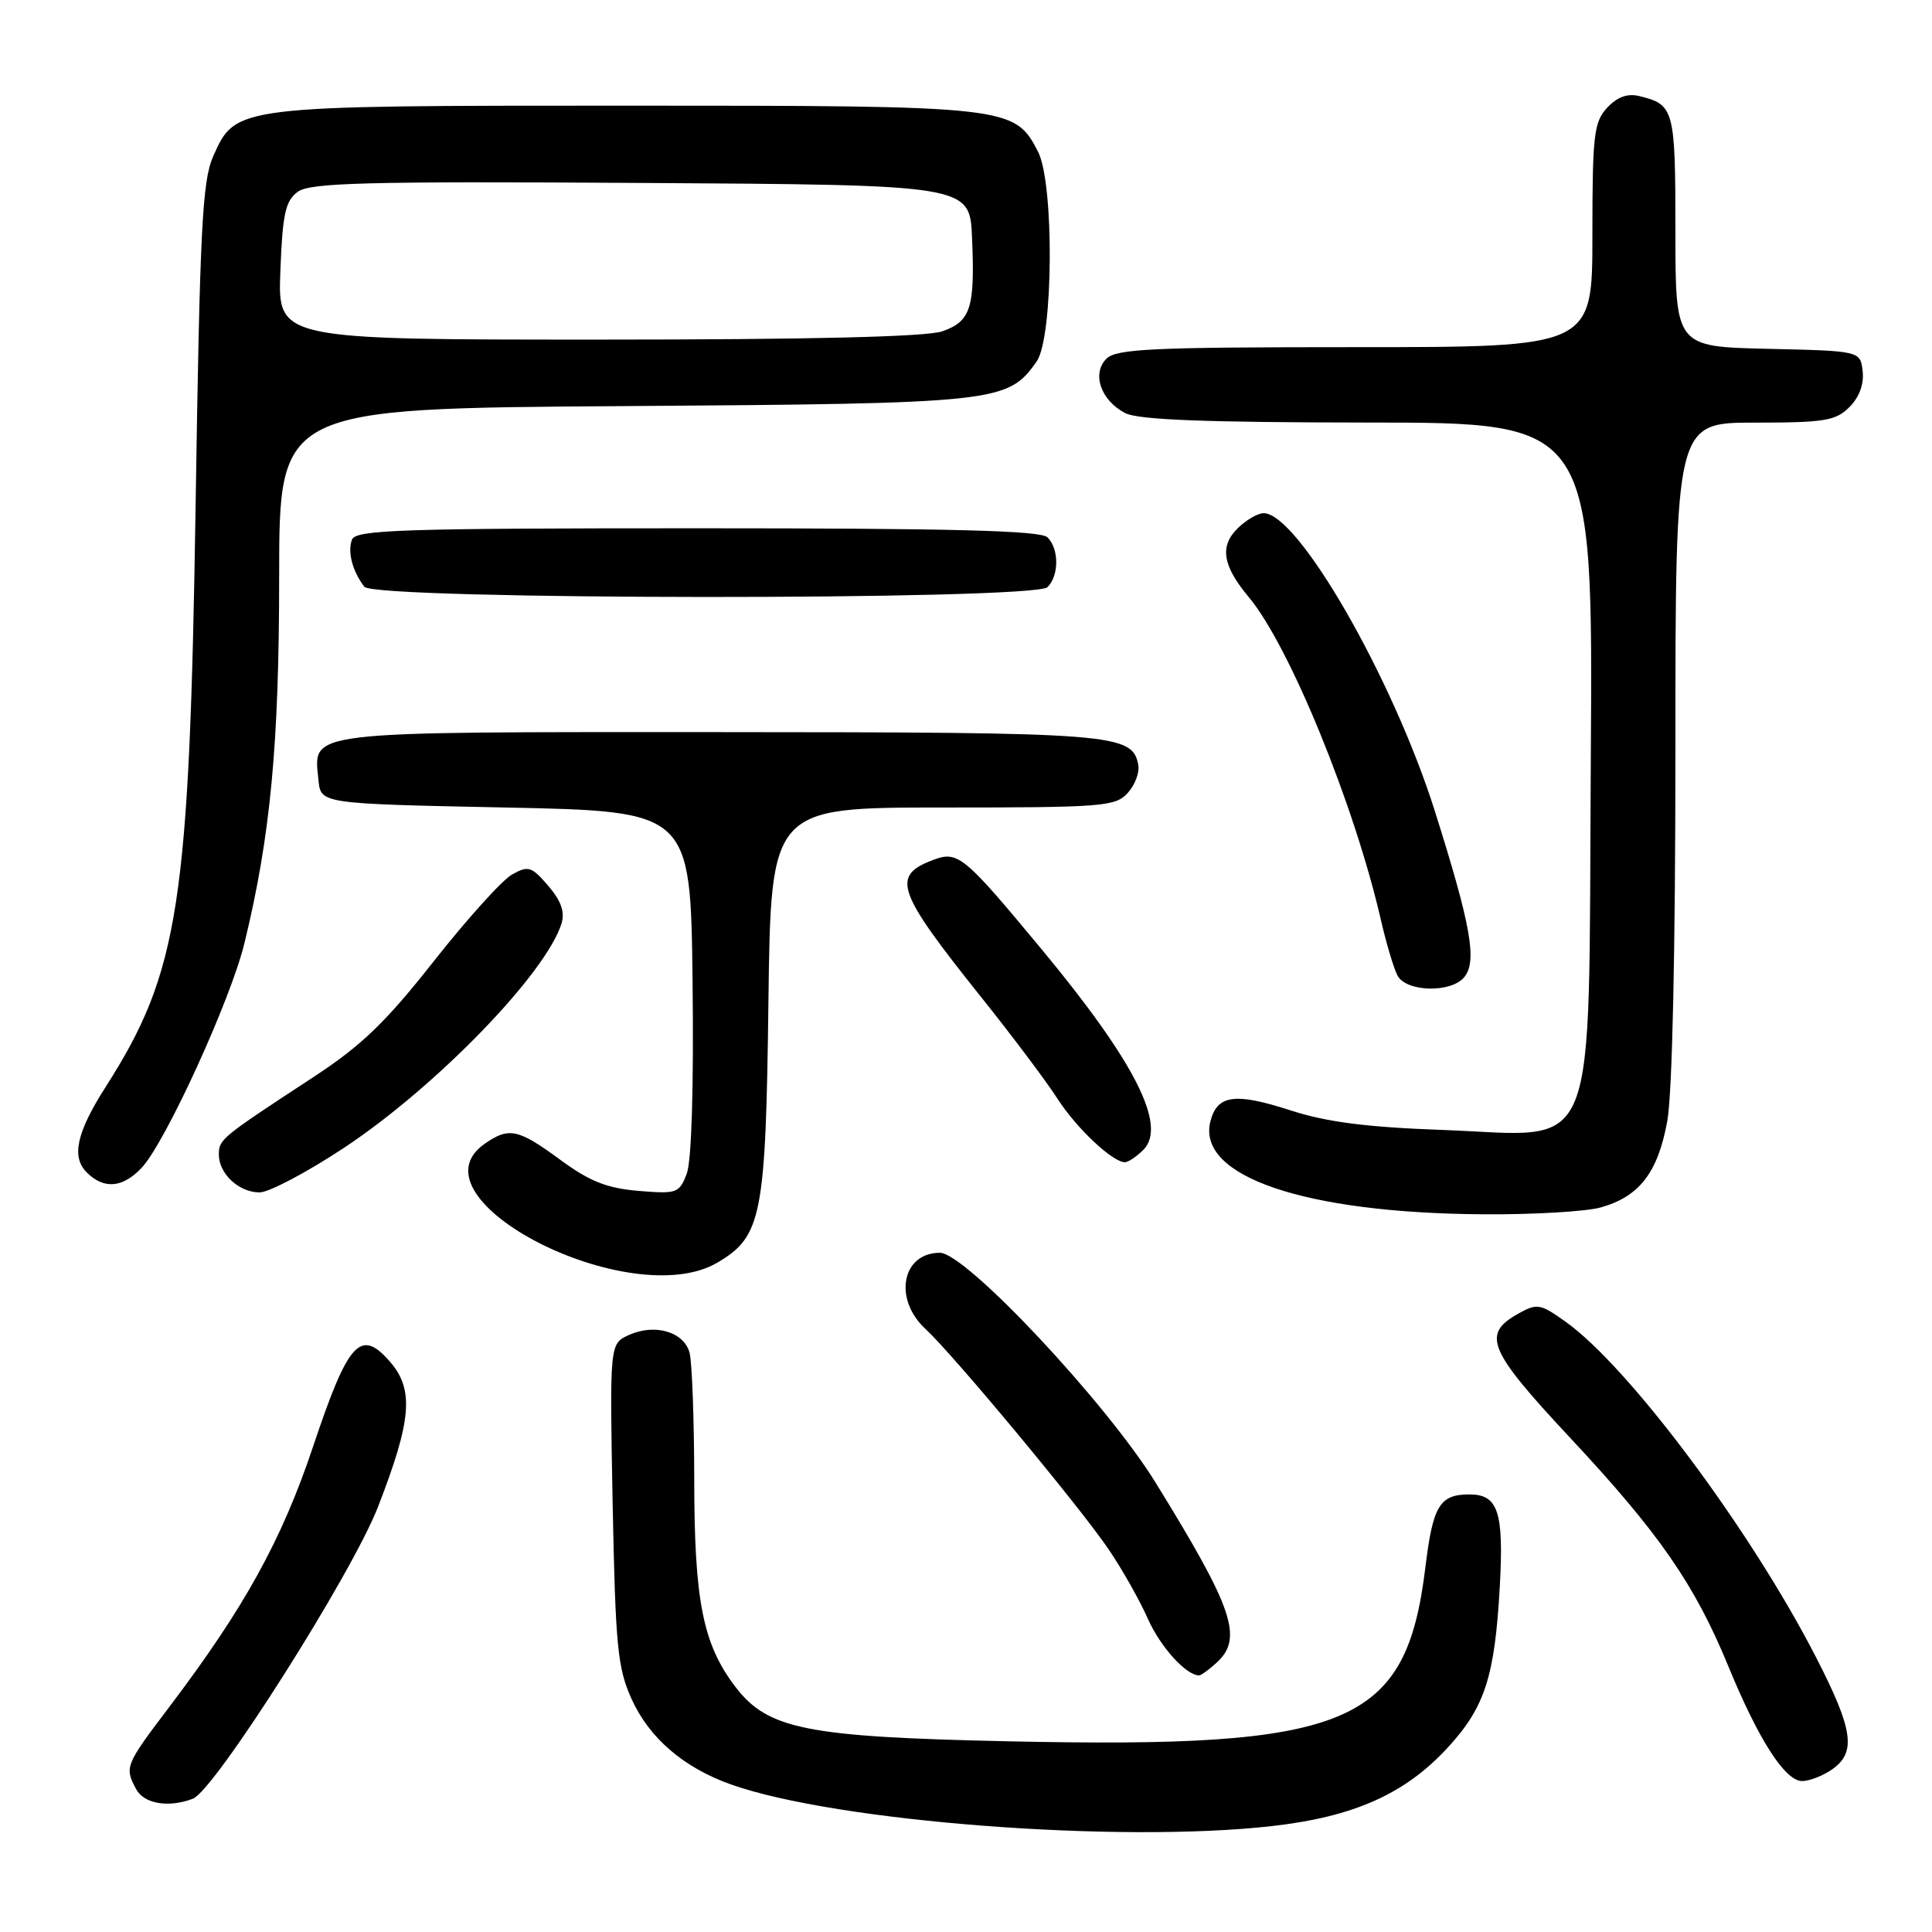 <?xml version="1.0" encoding="UTF-8" standalone="no"?>
<!DOCTYPE svg PUBLIC "-//W3C//DTD SVG 1.1//EN" "http://www.w3.org/Graphics/SVG/1.1/DTD/svg11.dtd" >
<svg xmlns="http://www.w3.org/2000/svg" xmlns:xlink="http://www.w3.org/1999/xlink" version="1.1" viewBox="0 0 256 256">
 <g >
 <path fill="currentColor"
d=" M 168.50 241.97 C 179.39 240.74 186.16 237.72 191.82 231.58 C 196.75 226.23 198.06 222.19 198.73 210.25 C 199.28 200.27 198.51 197.99 194.63 198.02 C 190.76 198.04 189.86 199.55 188.88 207.61 C 186.32 228.64 178.95 231.72 133.50 230.73 C 106.82 230.15 101.73 229.13 97.44 223.51 C 93.14 217.87 92.00 212.16 91.99 196.09 C 91.98 188.07 91.70 180.48 91.37 179.24 C 90.62 176.46 86.75 175.34 83.32 176.90 C 80.78 178.06 80.78 178.06 81.18 199.28 C 81.55 218.12 81.83 221.02 83.68 225.11 C 86.03 230.31 90.62 234.25 96.89 236.46 C 110.85 241.39 148.20 244.26 168.50 241.97 Z  M 25.56 238.34 C 28.45 237.23 46.64 208.56 50.09 199.66 C 54.55 188.17 54.89 184.13 51.67 180.43 C 47.77 175.95 46.15 177.73 41.50 191.63 C 37.34 204.07 32.38 213.05 22.40 226.22 C 16.58 233.90 16.48 234.16 18.04 237.07 C 19.08 239.02 22.35 239.57 25.56 238.34 Z  M 242.78 234.44 C 246.00 232.19 245.56 229.17 240.61 219.55 C 231.90 202.62 215.83 181.10 207.44 175.13 C 204.09 172.74 203.67 172.67 201.17 174.07 C 196.30 176.80 197.17 178.87 208.11 190.58 C 219.86 203.16 224.56 209.95 229.01 220.78 C 233.01 230.52 236.53 236.00 238.79 236.00 C 239.76 236.00 241.56 235.30 242.78 234.44 Z  M 161.17 220.35 C 164.77 217.09 163.47 213.22 153.15 196.50 C 146.59 185.86 127.96 166.00 124.54 166.00 C 119.51 166.00 118.34 172.12 122.62 176.08 C 126.35 179.53 143.03 199.60 146.89 205.28 C 148.68 207.91 151.02 212.06 152.10 214.50 C 153.75 218.22 157.17 222.00 158.89 222.00 C 159.14 222.00 160.17 221.26 161.17 220.35 Z  M 95.08 167.29 C 100.94 163.83 101.47 161.15 101.82 132.75 C 102.15 107.00 102.15 107.00 124.92 107.00 C 146.13 107.00 147.81 106.87 149.43 105.07 C 150.39 104.02 151.02 102.34 150.83 101.35 C 150.03 97.20 147.81 97.03 95.32 97.01 C 39.69 97.00 41.55 96.78 42.20 103.38 C 42.50 106.50 42.50 106.50 67.00 107.00 C 91.50 107.50 91.50 107.50 91.77 130.14 C 91.93 144.07 91.64 153.82 91.00 155.51 C 90.01 158.11 89.69 158.22 84.61 157.80 C 80.43 157.45 78.15 156.55 74.24 153.68 C 68.65 149.57 67.43 149.31 64.22 151.56 C 53.79 158.86 83.61 174.07 95.08 167.29 Z  M 212.07 160.00 C 217.21 158.57 219.67 155.40 220.92 148.57 C 221.59 144.90 222.00 126.12 222.00 99.32 C 222.00 56.00 222.00 56.00 232.50 56.00 C 241.77 56.00 243.24 55.76 245.06 53.94 C 246.36 52.64 247.01 50.89 246.81 49.19 C 246.50 46.50 246.50 46.50 234.25 46.22 C 222.00 45.94 222.00 45.94 222.00 30.59 C 222.00 14.44 221.84 13.86 217.21 12.73 C 215.65 12.35 214.30 12.84 212.96 14.27 C 211.20 16.17 211.00 17.86 211.00 31.19 C 211.00 46.00 211.00 46.00 179.57 46.00 C 152.71 46.00 147.92 46.22 146.61 47.53 C 144.63 49.51 145.86 53.06 149.10 54.74 C 150.85 55.63 159.63 55.97 181.29 55.99 C 211.08 56.00 211.08 56.00 210.79 100.59 C 210.44 154.85 212.19 150.49 191.07 149.72 C 181.08 149.36 175.79 148.68 171.00 147.13 C 163.62 144.74 161.27 145.07 160.38 148.61 C 158.56 155.87 172.85 160.74 196.50 160.90 C 203.10 160.95 210.11 160.54 212.07 160.00 Z  M 45.57 152.10 C 57.77 144.03 72.37 128.97 74.41 122.35 C 74.87 120.84 74.34 119.35 72.64 117.37 C 70.44 114.81 70.00 114.67 67.86 115.87 C 66.56 116.59 61.90 121.76 57.50 127.34 C 51.09 135.48 47.91 138.54 41.50 142.74 C 29.25 150.76 29.00 150.97 29.00 152.98 C 29.00 155.53 31.65 158.00 34.40 158.00 C 35.63 158.00 40.67 155.34 45.57 152.10 Z  M 18.77 154.74 C 21.91 151.41 30.57 132.48 32.39 124.97 C 35.84 110.81 36.99 98.66 36.99 76.31 C 37.00 54.11 37.00 54.11 82.75 53.81 C 132.32 53.47 133.55 53.34 137.37 47.88 C 139.58 44.72 139.71 24.28 137.54 20.09 C 134.43 14.07 133.80 14.00 83.07 14.00 C 31.13 14.00 31.23 13.99 28.25 20.71 C 26.80 23.98 26.48 30.34 25.92 67.00 C 25.10 119.87 23.72 128.79 14.02 143.99 C 10.14 150.06 9.43 153.29 11.50 155.36 C 13.77 157.62 16.26 157.41 18.77 154.74 Z  M 151.50 152.36 C 154.69 149.16 150.36 140.65 137.91 125.65 C 127.67 113.31 126.92 112.70 123.61 113.96 C 118.08 116.06 118.78 118.06 129.91 132.00 C 134.09 137.22 138.68 143.33 140.11 145.57 C 142.63 149.49 147.42 154.00 149.06 154.00 C 149.50 154.00 150.60 153.26 151.50 152.36 Z  M 194.01 129.49 C 195.76 127.38 194.93 122.69 190.12 107.46 C 184.54 89.82 172.00 68.00 167.44 68.00 C 166.65 68.00 165.08 68.92 163.95 70.05 C 161.58 72.42 162.02 75.00 165.49 79.15 C 170.87 85.59 179.50 106.70 183.00 122.00 C 183.70 125.03 184.67 128.29 185.17 129.25 C 186.30 131.45 192.25 131.61 194.01 129.49 Z  M 138.80 77.80 C 140.34 76.26 140.34 72.74 138.80 71.20 C 137.90 70.30 126.22 70.00 92.41 70.00 C 53.16 70.00 47.14 70.20 46.64 71.50 C 46.02 73.11 46.71 75.72 48.28 77.75 C 49.65 79.52 137.03 79.57 138.80 77.80 Z  M 37.15 35.92 C 37.44 28.31 37.82 26.61 39.46 25.41 C 41.09 24.21 48.49 24.02 84.96 24.24 C 128.50 24.50 128.50 24.50 128.80 31.48 C 129.20 40.80 128.64 42.58 124.86 43.90 C 122.75 44.63 107.54 45.00 79.25 45.00 C 36.80 45.00 36.80 45.00 37.15 35.92 Z "/>
</g>
</svg>